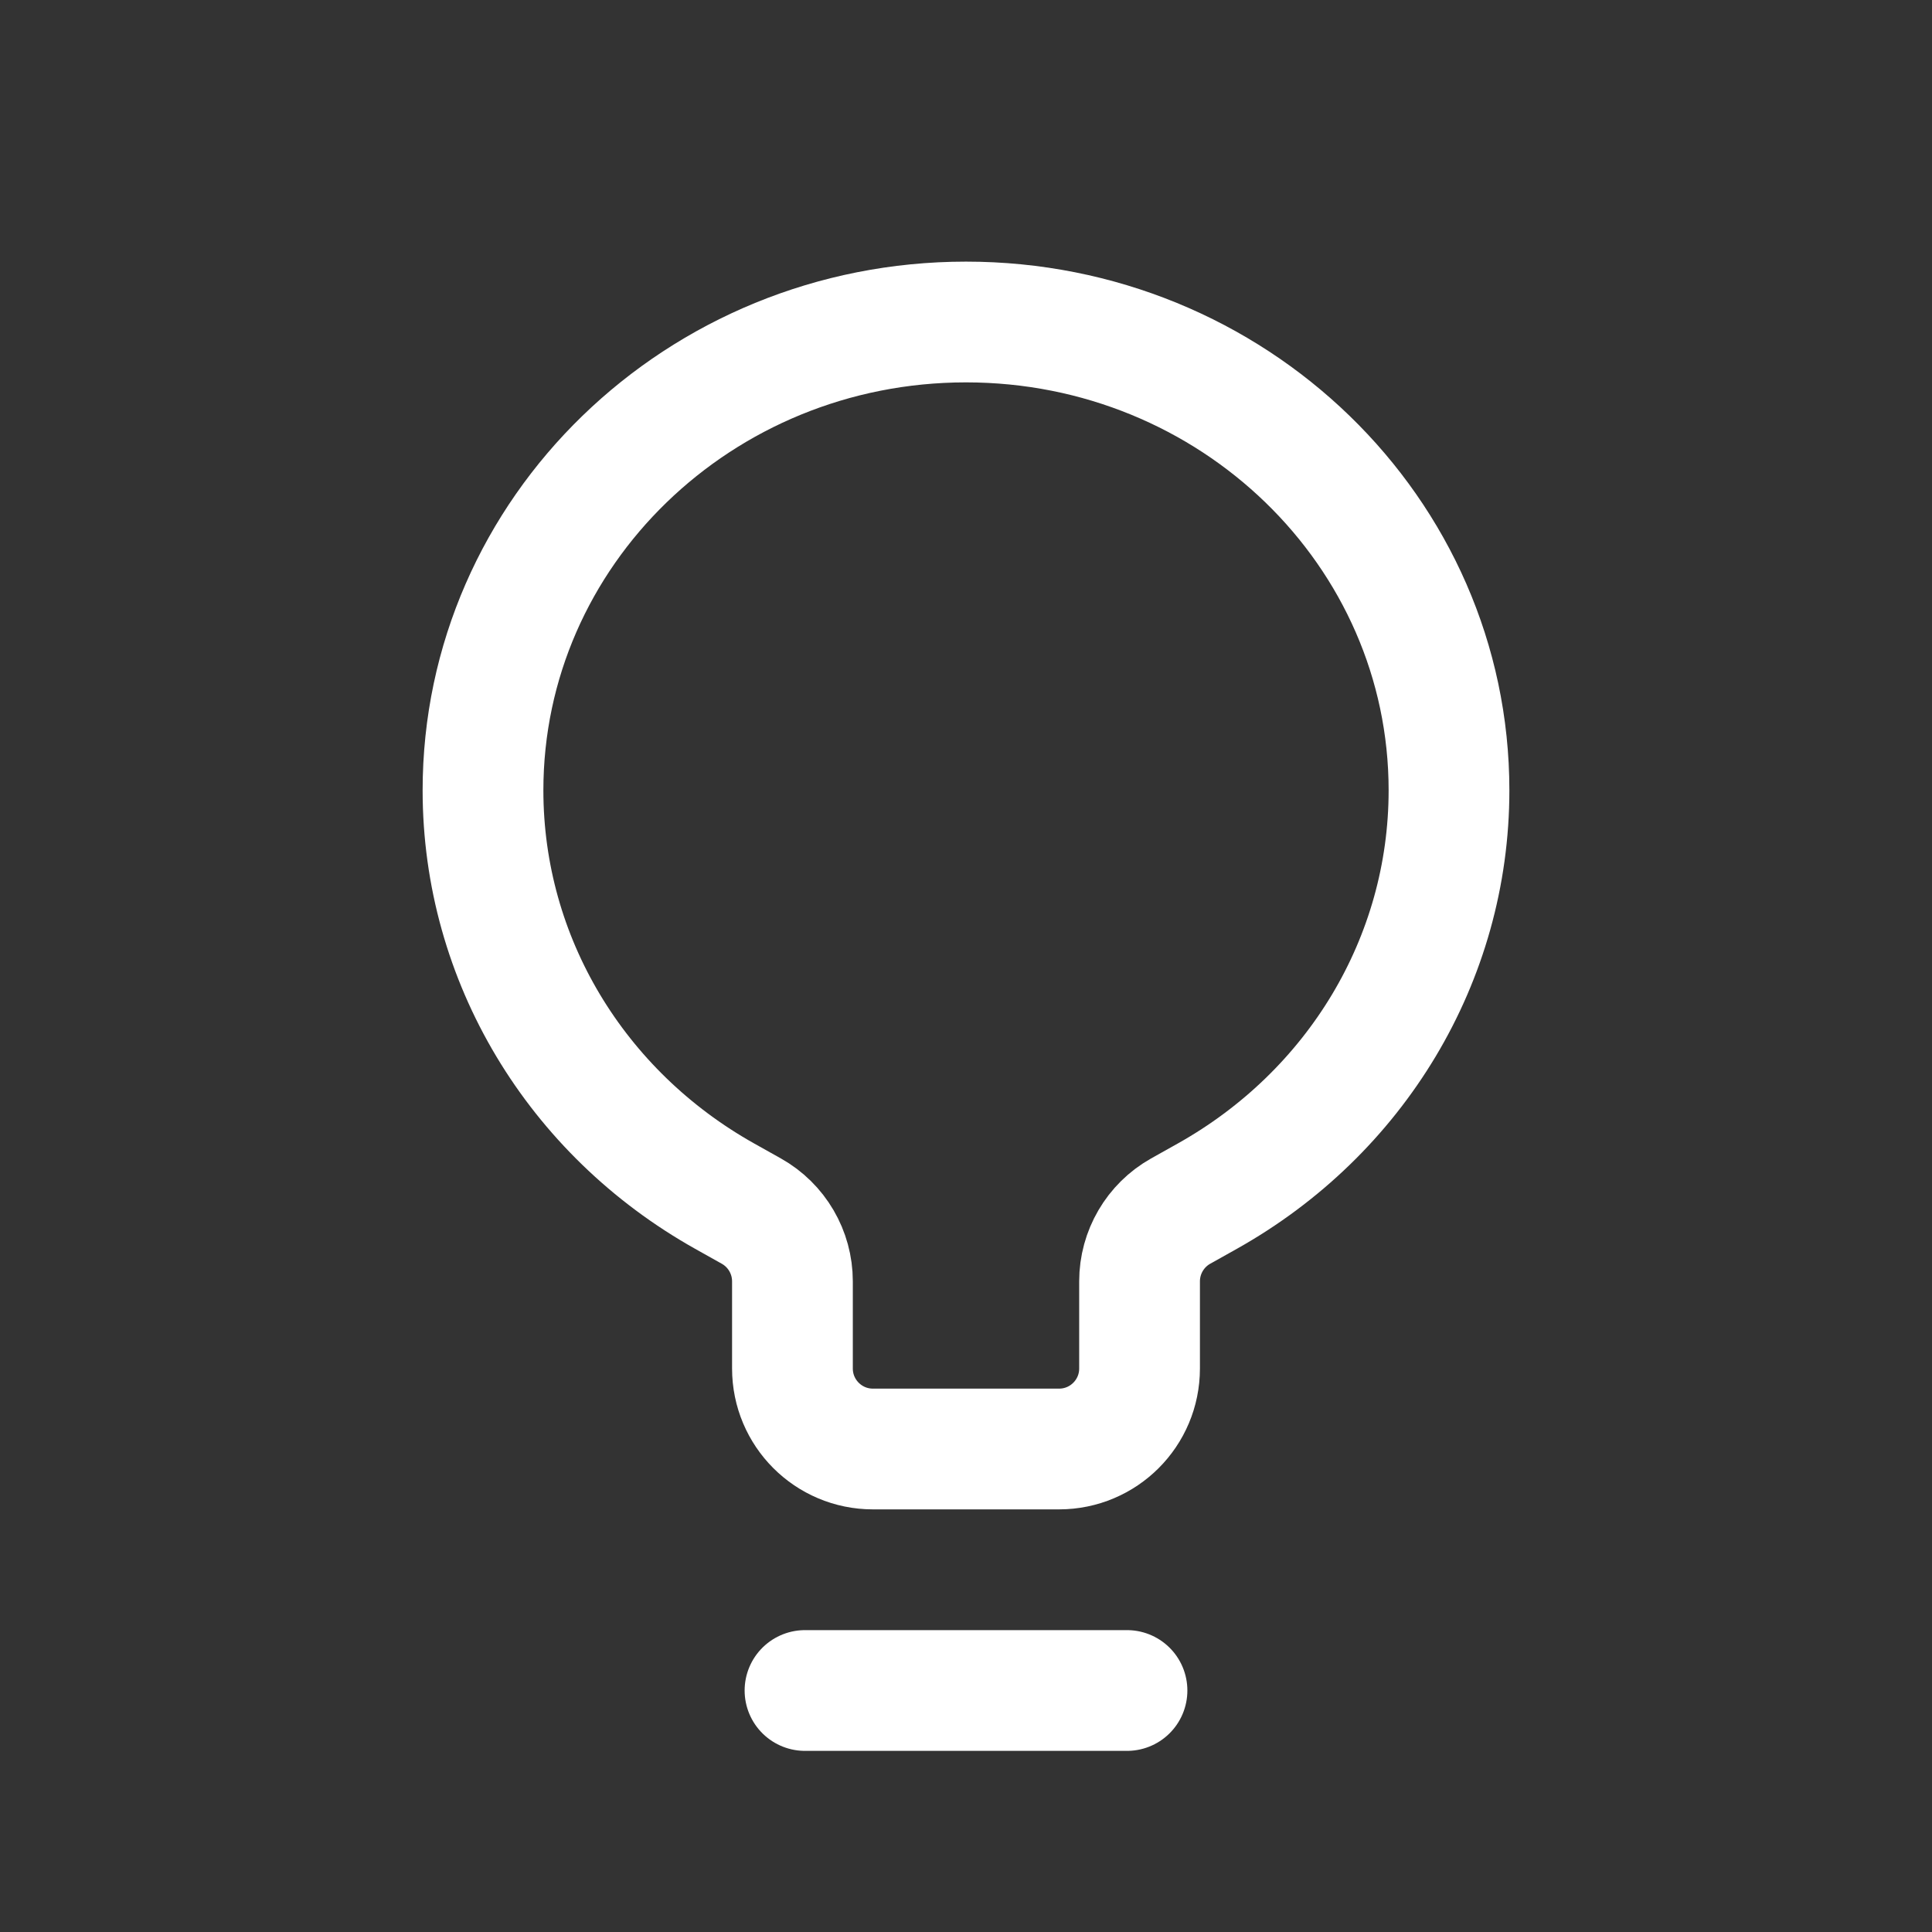 <svg width="24" height="24" viewBox="0 0 24 24" fill="none" xmlns="http://www.w3.org/2000/svg">
    <rect x="0" y="0" width="24" height="24" fill="#333333" stroke="none"/>
    <path d="M10 21H14" stroke="white" stroke-width="1.5" stroke-linecap="round" stroke-linejoin="round"/>
    <path d="M14.998 14.859L14.666 15.045C14.351 15.222 14.156 15.556 14.156 15.917V17C14.156 17.552 13.709 18 13.156 18H10.844C10.291 18 9.844 17.552 9.844 17V15.917C9.844 15.556 9.649 15.222 9.334 15.045L9.002 14.859C7.158 13.825 6 11.92 6 9.818C6 6.605 8.686 4 12 4C15.314 4 18 6.605 18 9.818C18 11.92 16.842 13.825 14.998 14.859Z"
          stroke="white" stroke-width="1.5"/>
</svg>
